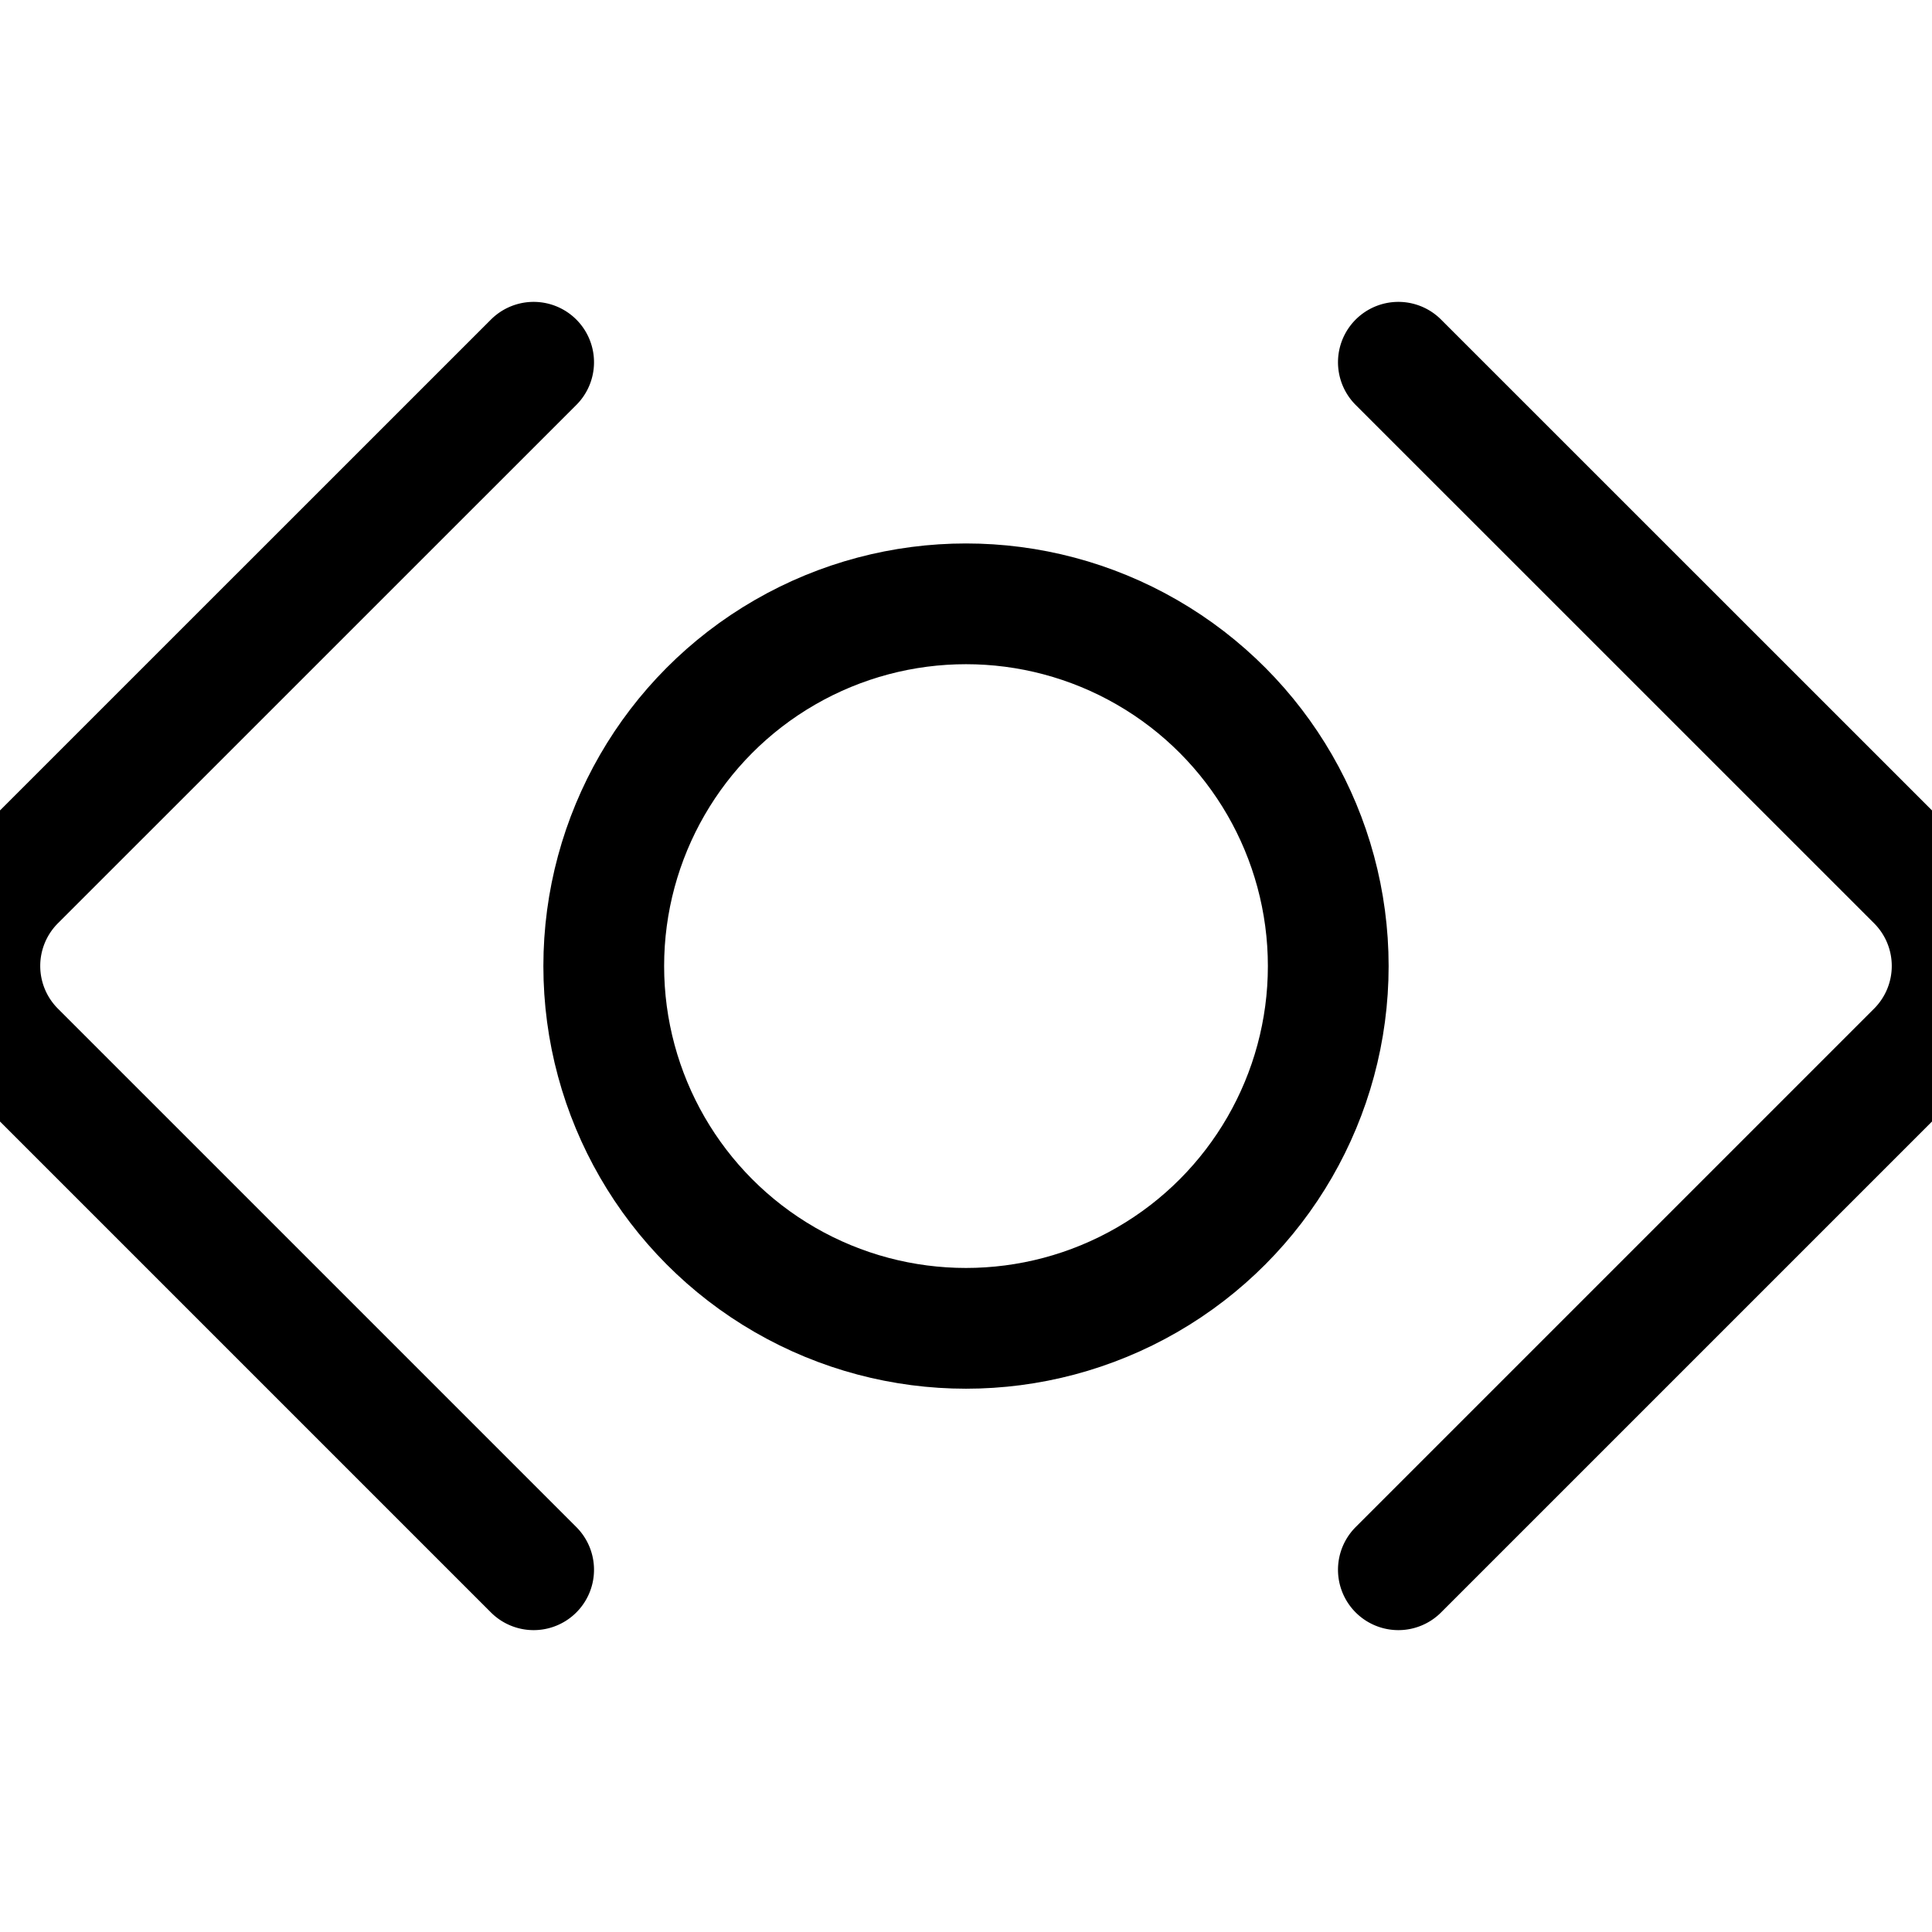 <svg viewBox="0 0 24 24" xmlns="http://www.w3.org/2000/svg" stroke-width="1.5"><path d="M6.629,4.5l-6.44,6.439a1.5,1.5,0,0,0,0,2.121l6.44,6.44" fill="none" stroke="currentColor" stroke-linecap="round" stroke-linejoin="round"></path><path d="M17.371,4.5l6.44,6.439a1.5,1.5,0,0,1,0,2.121l-6.44,6.44" fill="none" stroke="currentColor" stroke-linecap="round" stroke-linejoin="round"></path><circle class="a" cx="12" cy="12.001" r="4.5" stroke="currentColor" fill="none" /></svg>
